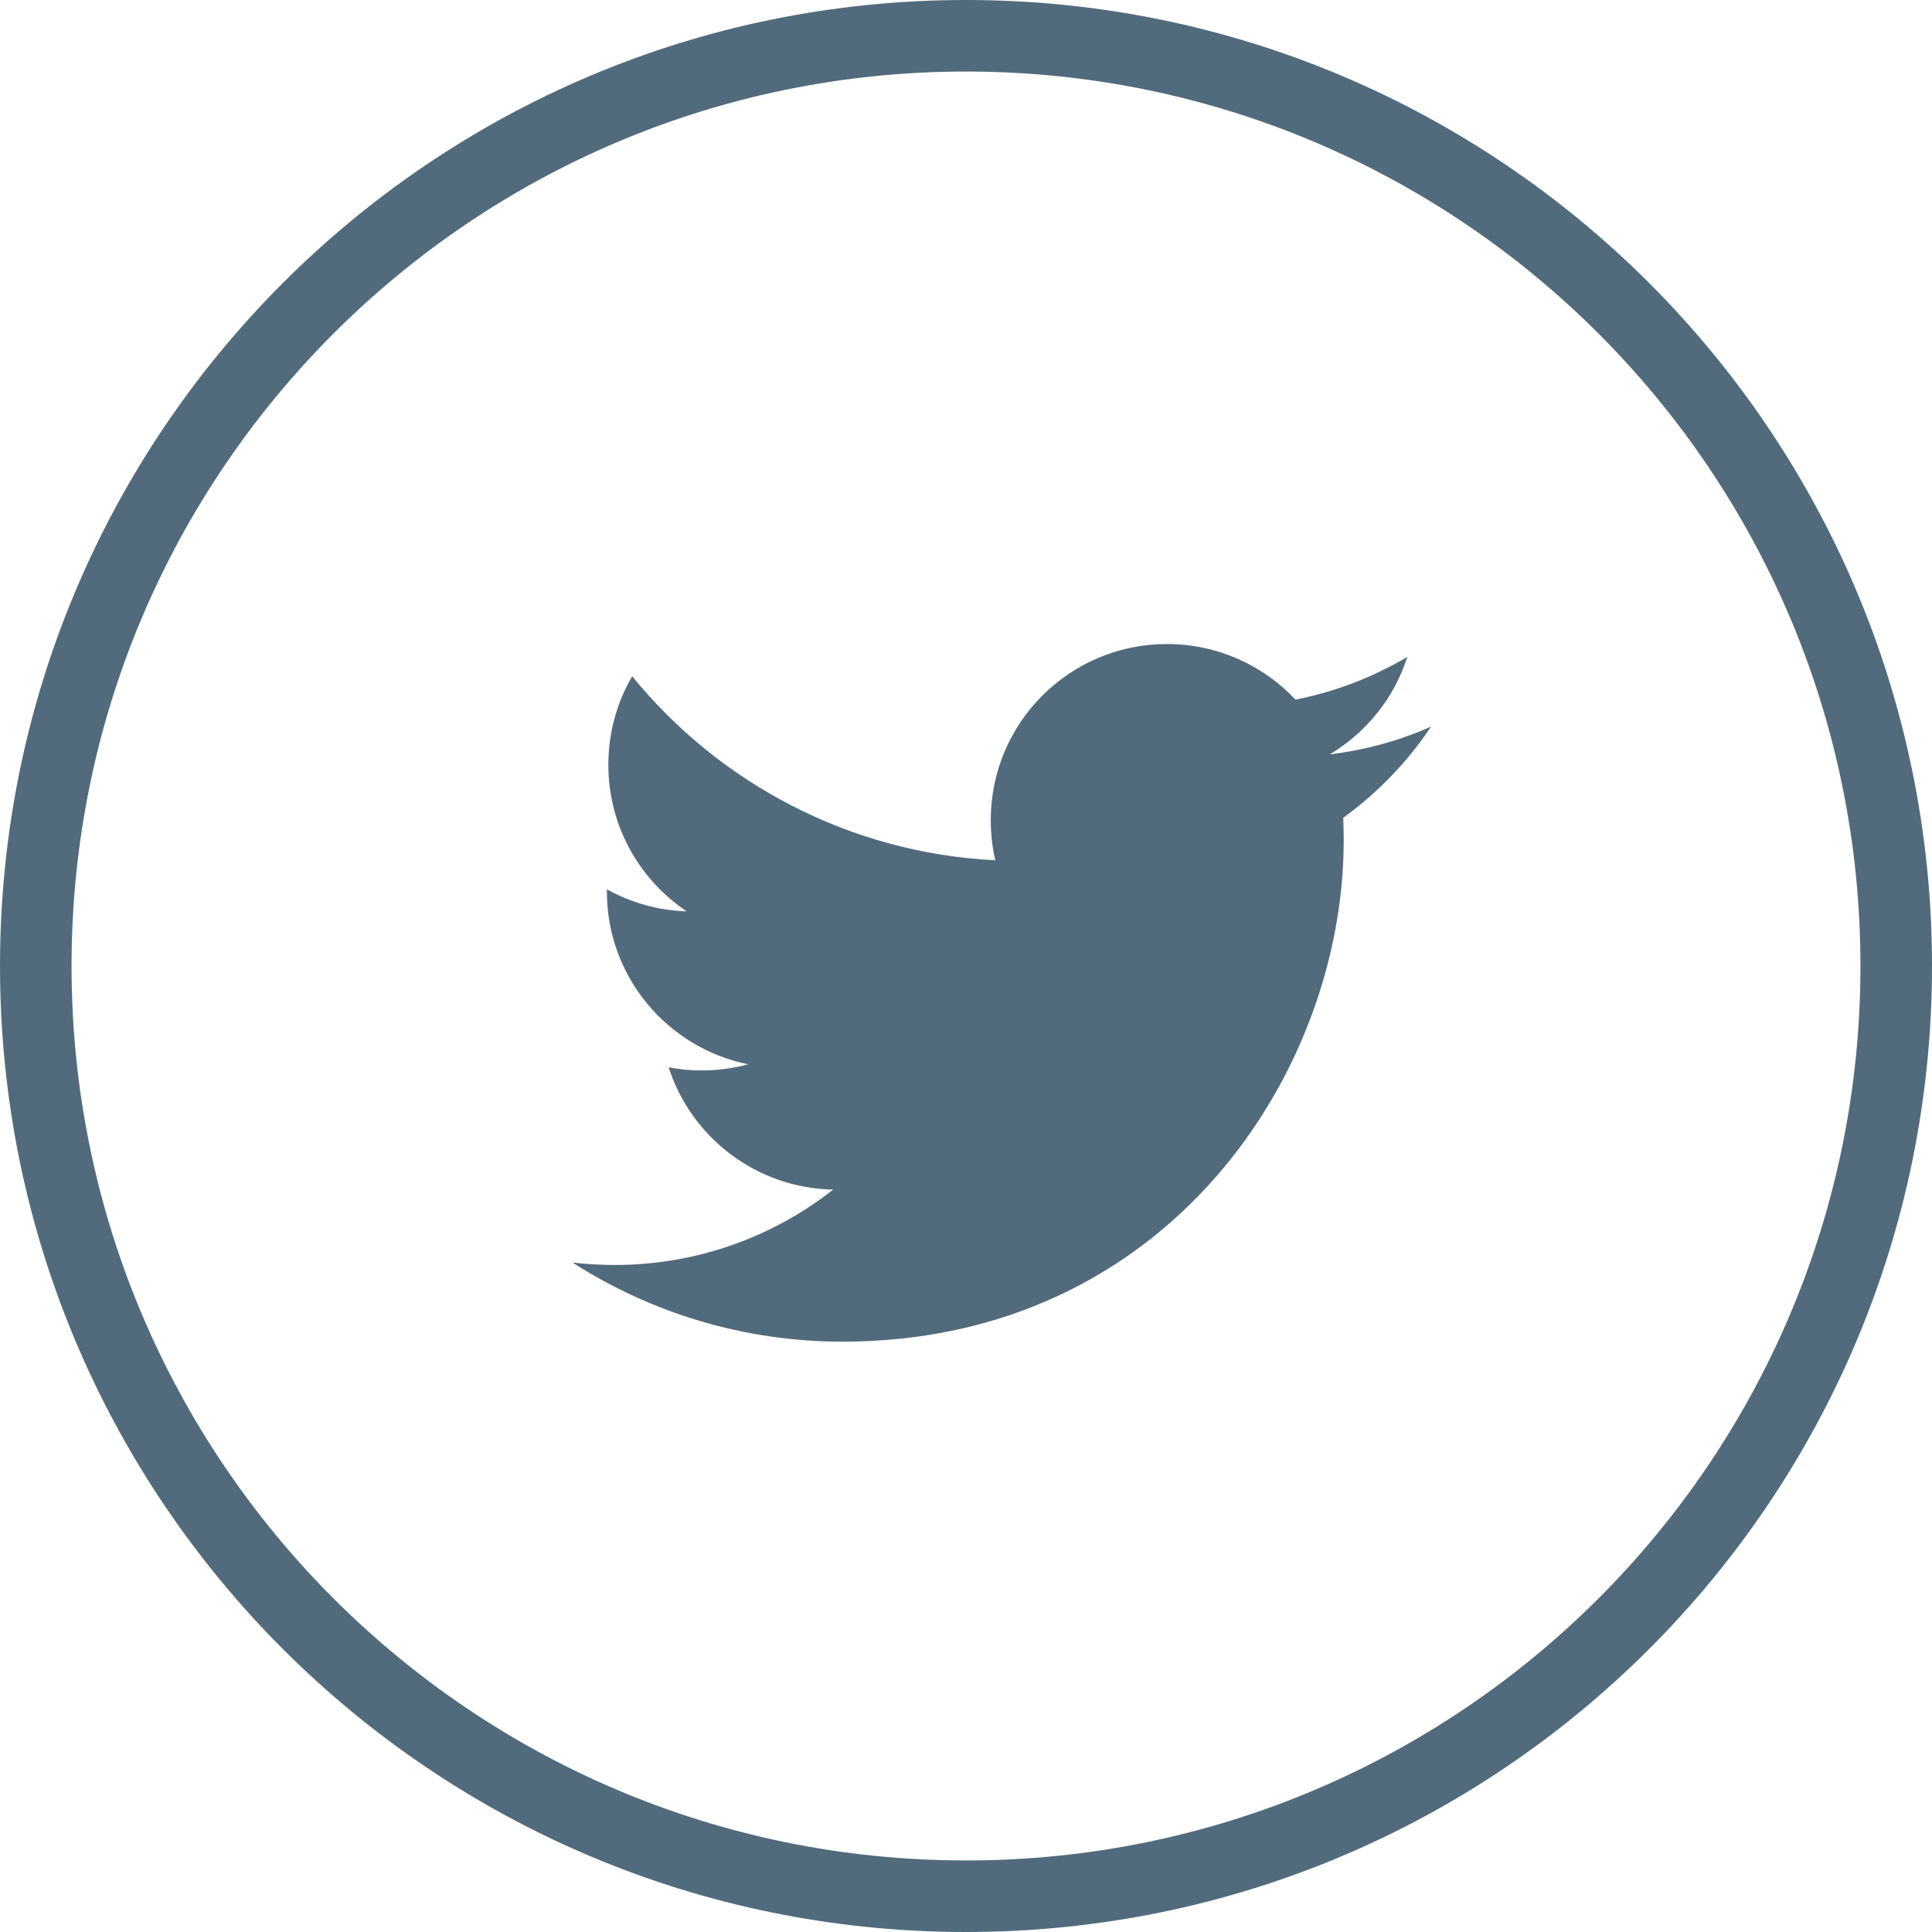 <?xml version="1.0" encoding="UTF-8" standalone="no"?>
<svg width="32px" height="32px" viewBox="0 0 32 32" version="1.1" xmlns="http://www.w3.org/2000/svg" xmlns:xlink="http://www.w3.org/1999/xlink">
    <!-- Generator: Sketch 39.1 (31720) - http://www.bohemiancoding.com/sketch -->
    <title>social-twitter</title>
    <desc>Created with Sketch.</desc>
    <defs></defs>
    <g id="Page-3" stroke="none" stroke-width="1" fill="none" fill-rule="evenodd">
        <g id="footer-desktop" transform="translate(-612, -501)" fill="#516B7C">
            <g id="Footer" transform="translate(-1, 282)">
                <g id="middle-footer">
                    <g id="social-block" transform="translate(529, 219)">
                        <g id="icons">
                            <path d="M100,32 C91.163,32 84,24.837 84,16 C84,7.163 91.163,0 100,0 C108.837,0 116,7.163 116,16 C116,24.837 108.837,32 100,32 Z M100,30.815 C108.182,30.815 114.815,24.182 114.815,16 C114.815,7.818 108.182,1.185 100,1.185 C91.818,1.185 85.185,7.818 85.185,16 C85.185,24.182 91.818,30.815 100,30.815 Z M107.703,12.035 C107.18,12.267 106.618,12.423 106.027,12.494 C106.63,12.133 107.093,11.561 107.31,10.88 C106.747,11.214 106.122,11.457 105.457,11.588 C104.925,11.021 104.167,10.667 103.328,10.667 C101.716,10.667 100.41,11.973 100.41,13.584 C100.41,13.812 100.436,14.035 100.485,14.249 C98.061,14.127 95.91,12.966 94.471,11.201 C94.22,11.631 94.076,12.133 94.076,12.667 C94.076,13.679 94.591,14.572 95.374,15.095 C94.896,15.08 94.446,14.949 94.053,14.73 C94.052,14.743 94.052,14.755 94.052,14.767 C94.052,16.181 95.058,17.359 96.393,17.628 C96.148,17.694 95.89,17.73 95.624,17.73 C95.436,17.73 95.253,17.712 95.075,17.678 C95.447,18.836 96.524,19.68 97.801,19.703 C96.803,20.486 95.545,20.952 94.177,20.952 C93.942,20.952 93.71,20.938 93.481,20.911 C94.773,21.739 96.307,22.222 97.954,22.222 C103.321,22.222 106.256,17.777 106.256,13.922 C106.256,13.796 106.253,13.67 106.248,13.545 C106.818,13.133 107.313,12.619 107.704,12.034 L107.703,12.035 Z" id="twitter-circle"></path>
                        </g>
                    </g>
                </g>
            </g>
        </g>
    </g>
</svg>